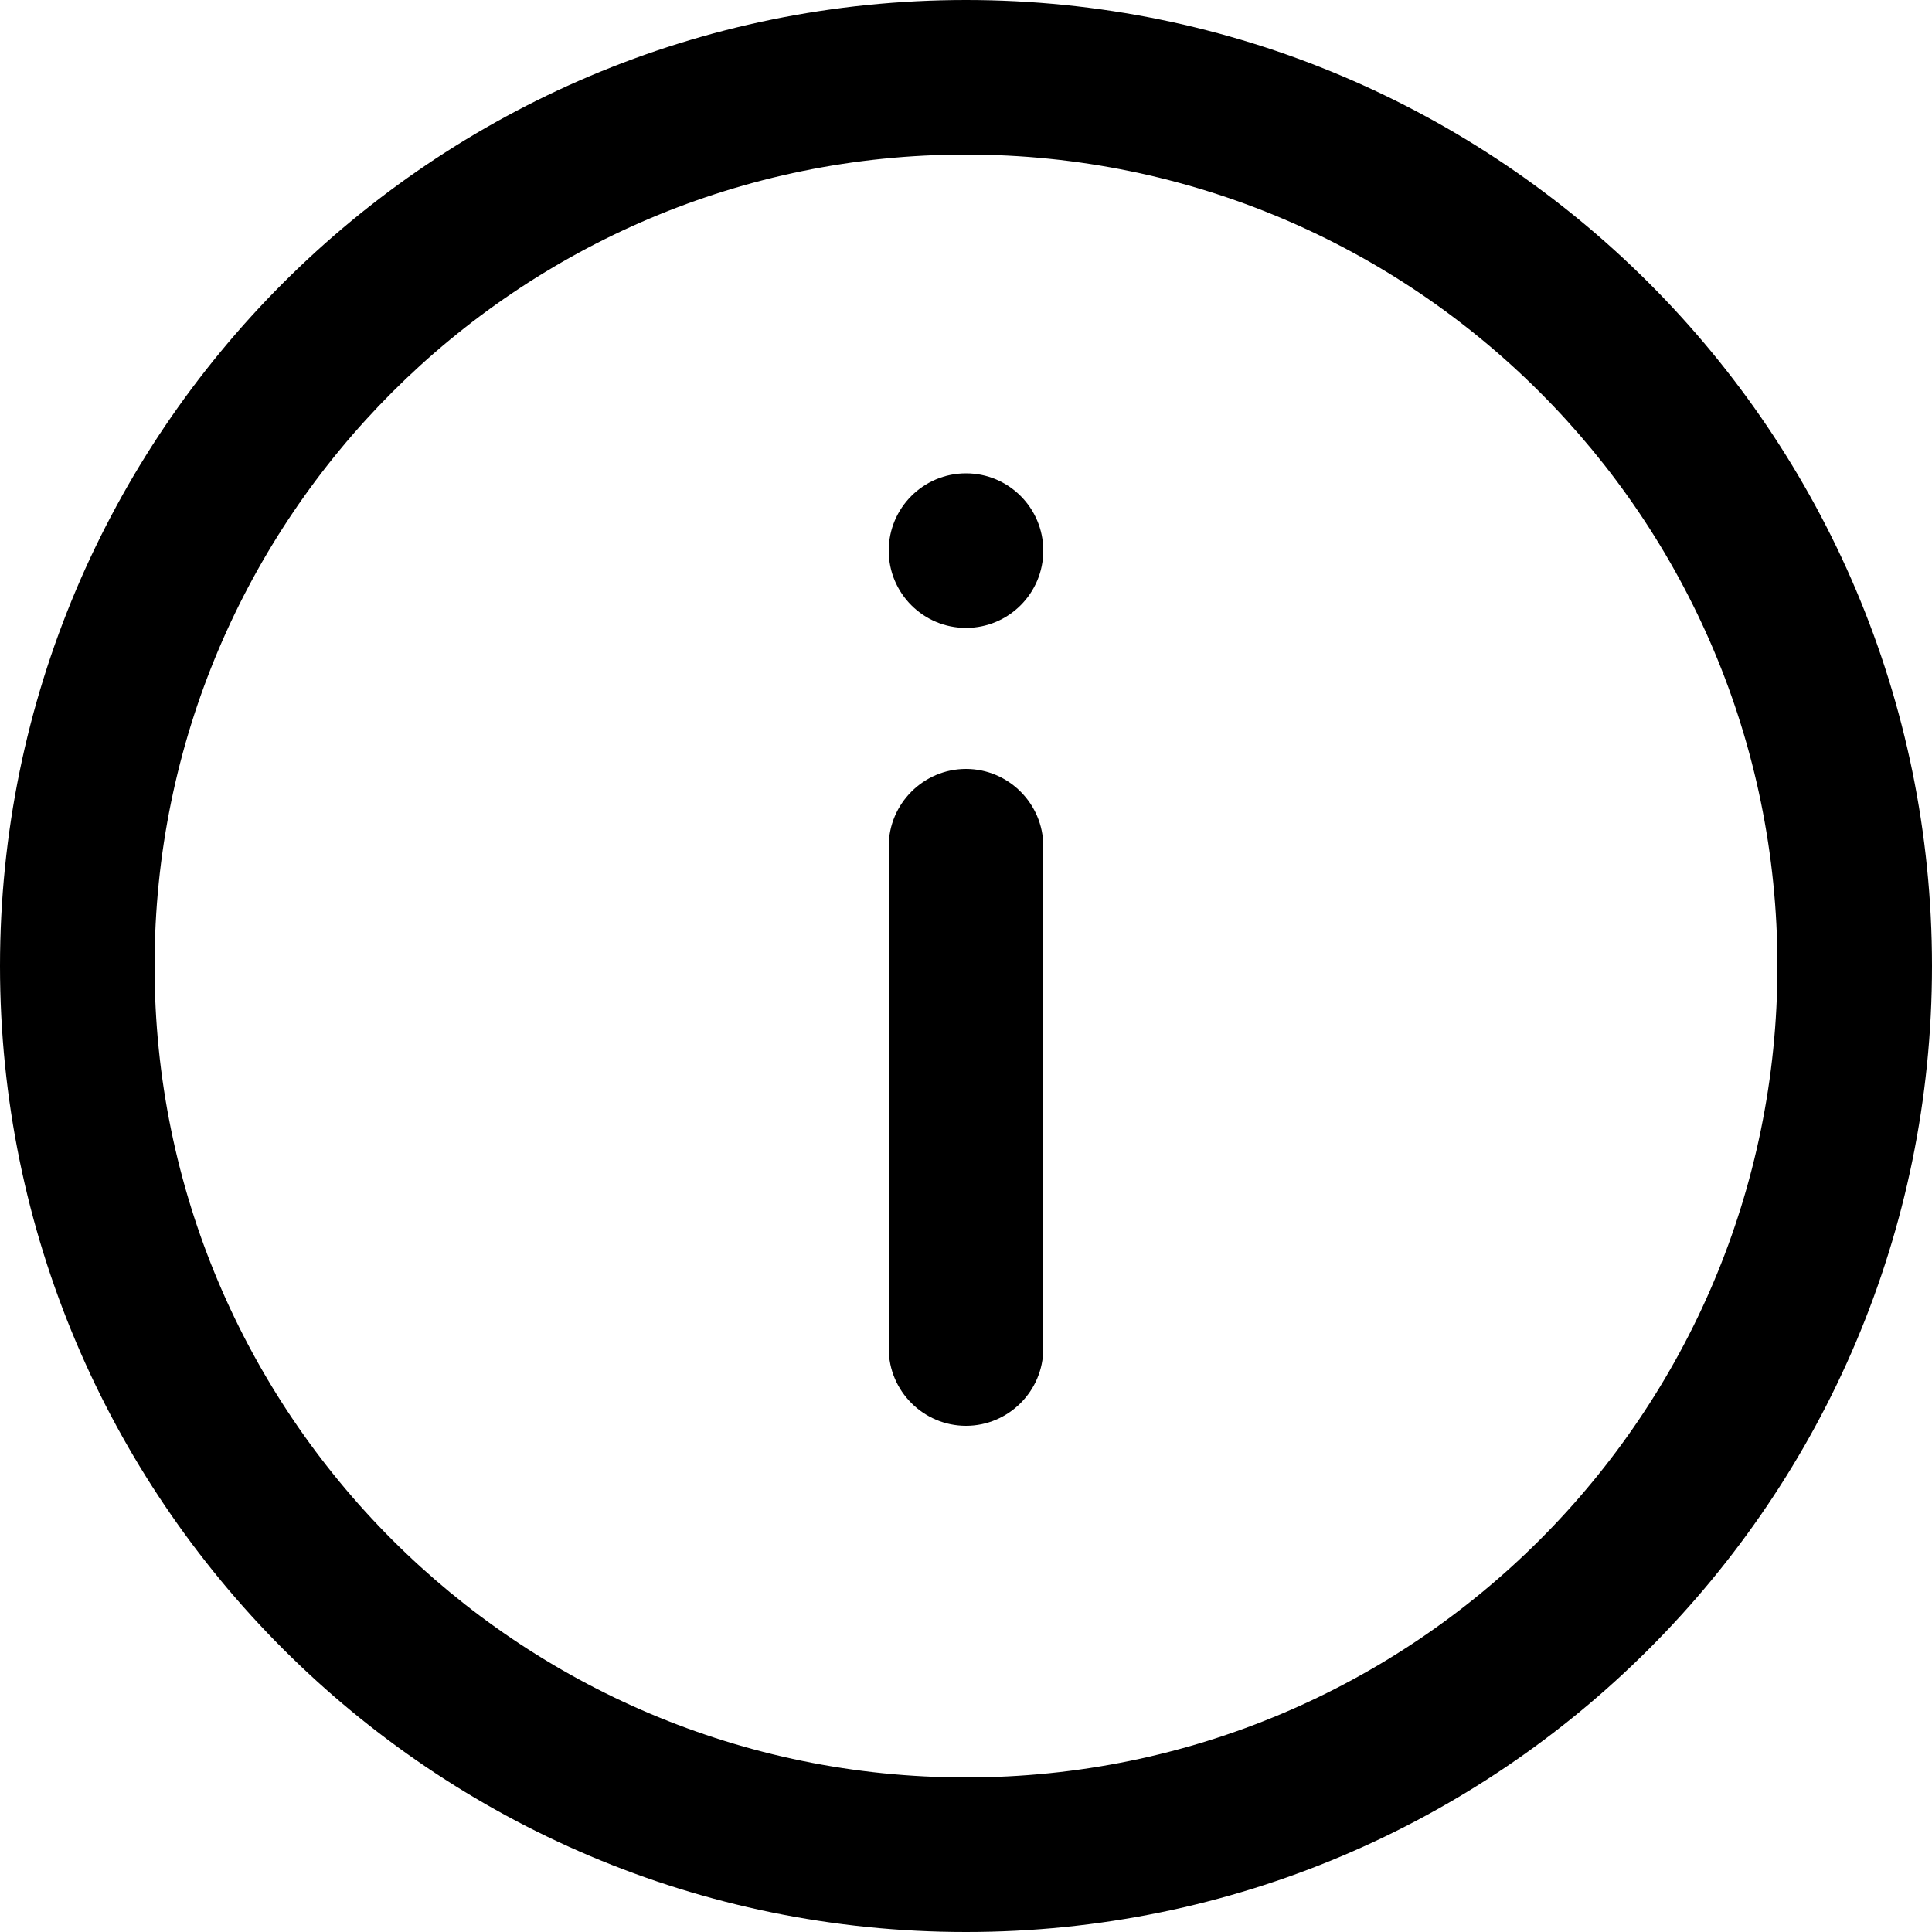<?xml version="1.0" encoding="utf-8"?>
<!-- Generator: Adobe Illustrator 25.4.0, SVG Export Plug-In . SVG Version: 6.00 Build 0)  -->
<svg version="1.1" id="Capa_1" xmlns="http://www.w3.org/2000/svg" xmlns:xlink="http://www.w3.org/1999/xlink" x="0px" y="0px"
	 viewBox="0 0 100 100" style="enable-background:new 0 0 100 100;" xml:space="preserve">
<g>
	<path d="M50,100C22.4,100,0,77.6,0,50S22.4,0,50,0s50,22.4,50,50S77.6,100,50,100z M50,8C26.8,8,8,26.8,8,50c0,23.2,18.8,42,42,42
		c23.2,0,42-18.8,42-42C92,26.8,73.2,8,50,8z"/>
</g>
<g>
	<g>
		<path d="M50,73.8c-2.2,0-4-1.8-4-4v-26c0-2.2,1.8-4,4-4s4,1.8,4,4v26C54,72,52.2,73.8,50,73.8z"/>
	</g>
	<g>
		<circle cx="50" cy="28.5" r="4"/>
	</g>
</g>
</svg>
